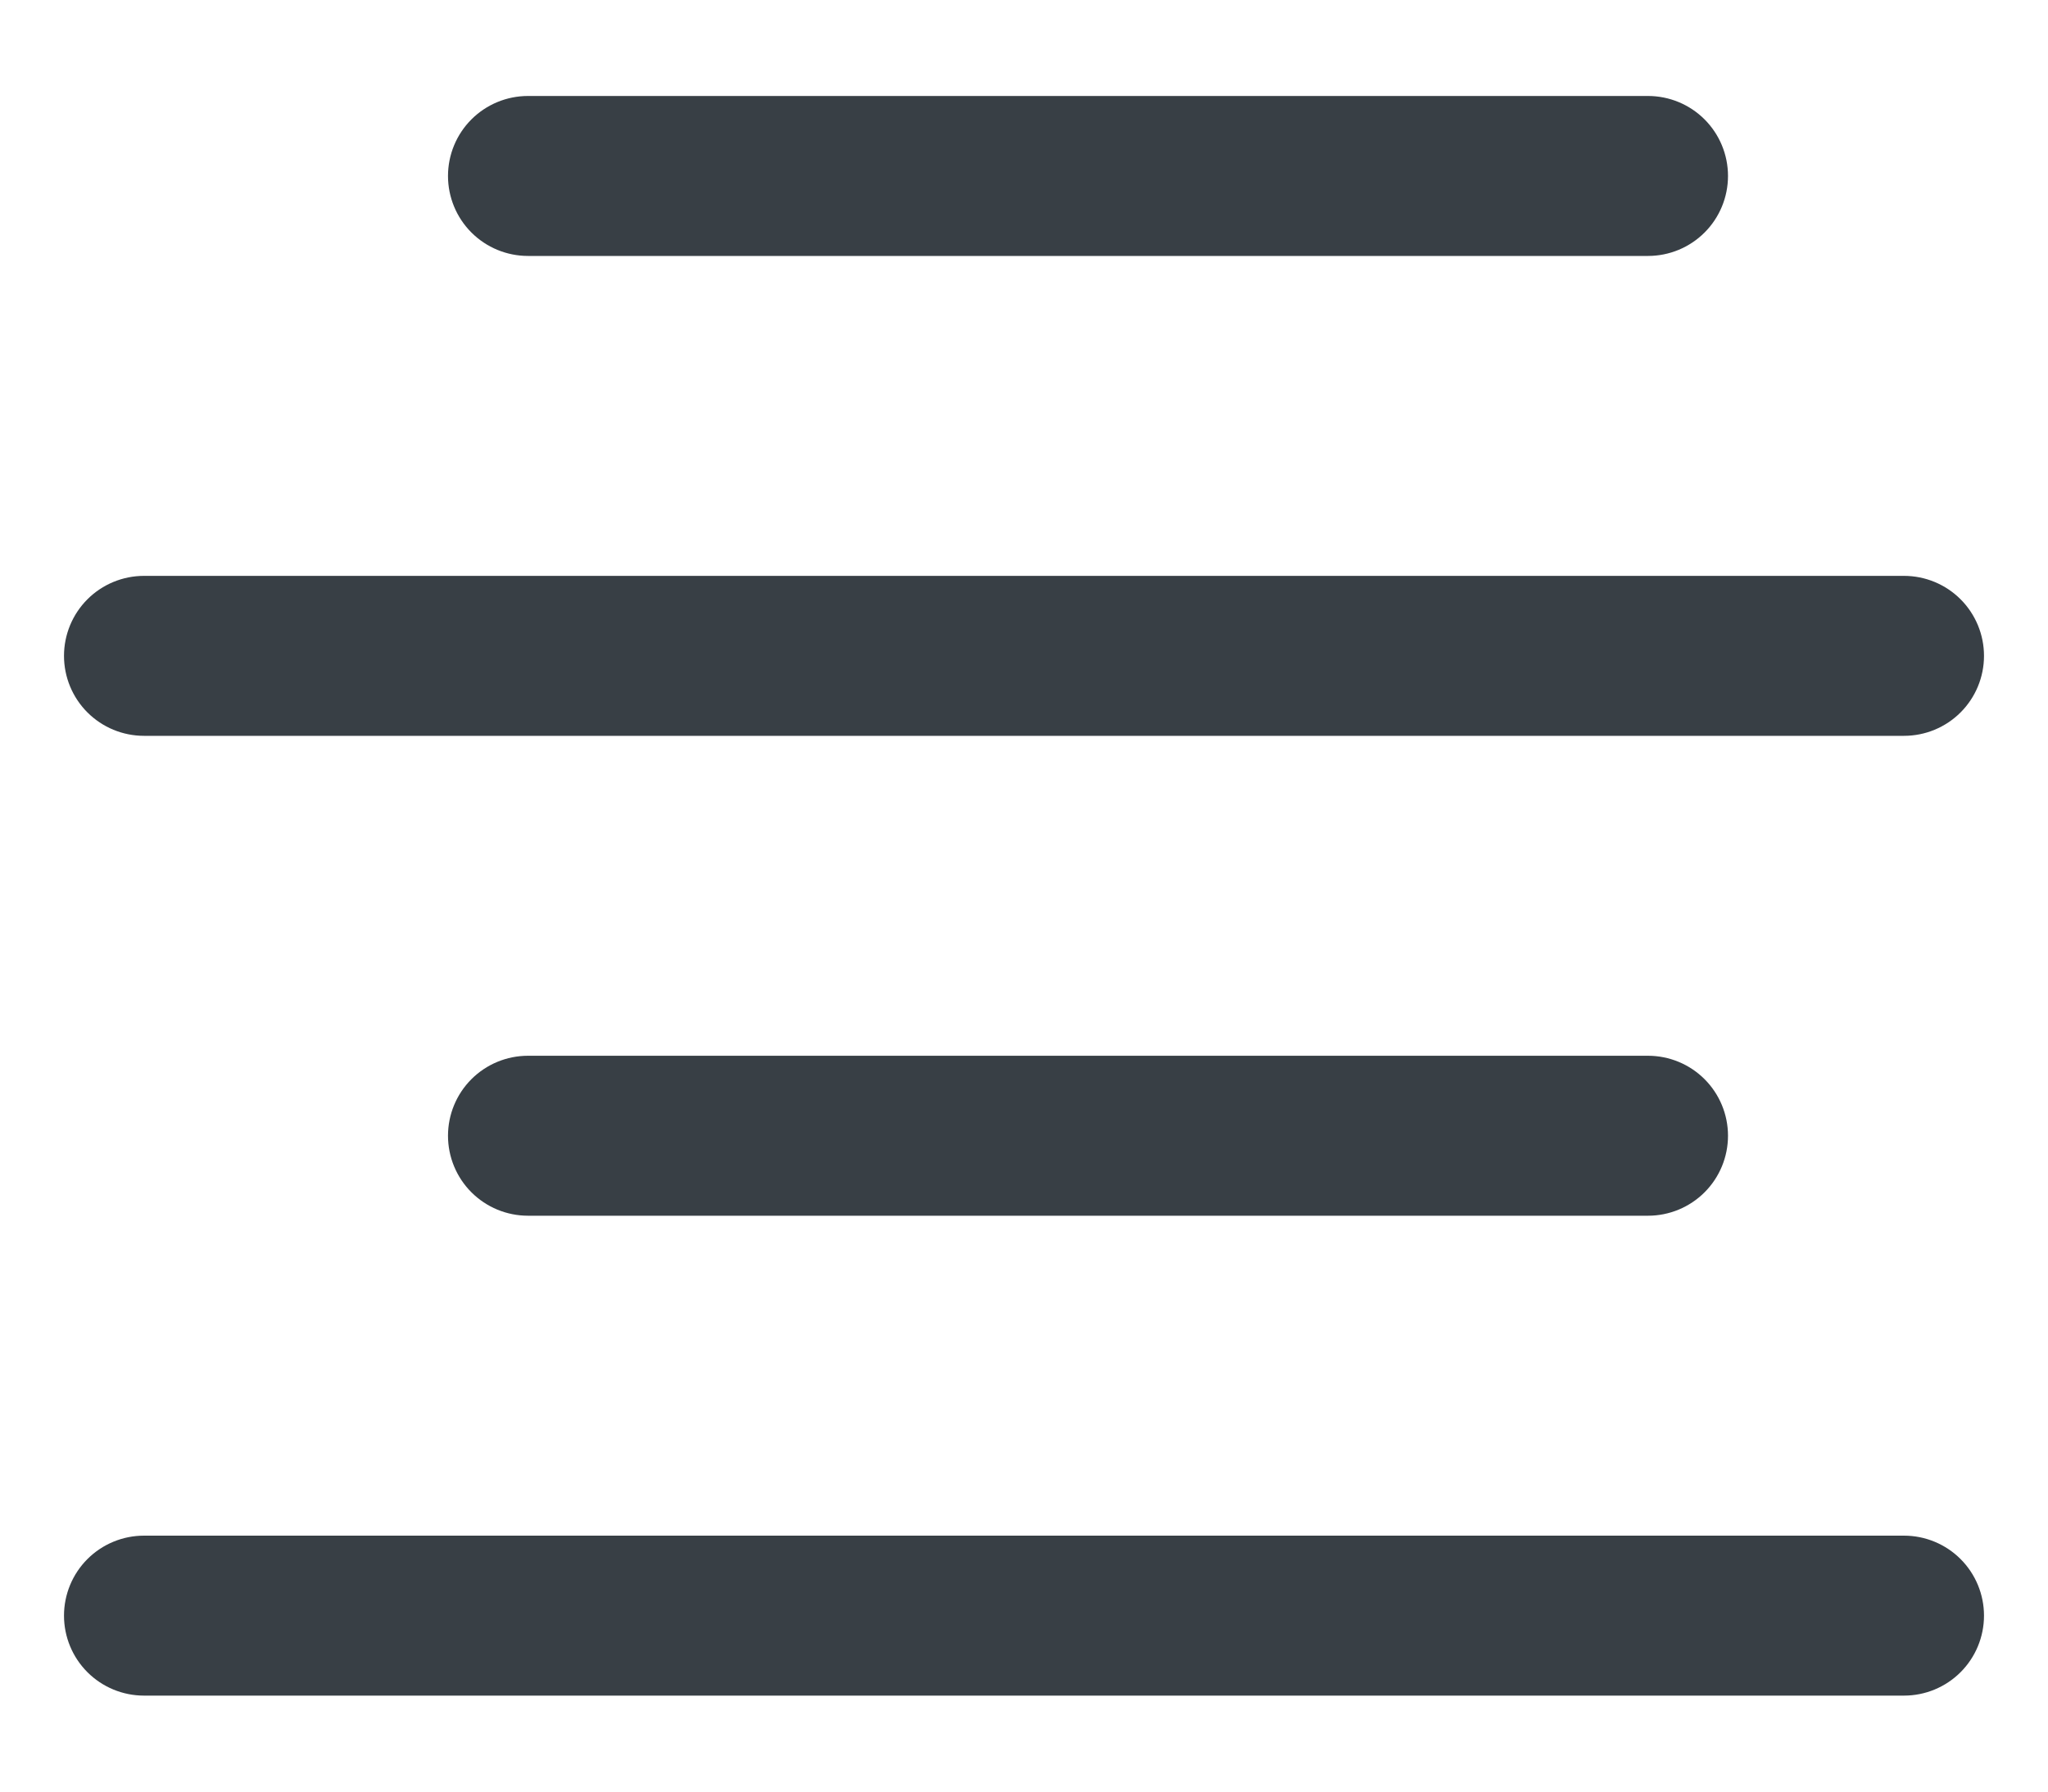 <svg width="16" height="14" viewBox="0 0 16 14" fill="none" xmlns="http://www.w3.org/2000/svg">
<path fill-rule="evenodd" clip-rule="evenodd" d="M13.5 1.375C13.5 1.541 13.434 1.7 13.317 1.817C13.2 1.934 13.041 2 12.875 2L4.125 2C3.959 2 3.8 1.934 3.683 1.817C3.566 1.7 3.5 1.541 3.5 1.375C3.5 1.209 3.566 1.05 3.683 0.933C3.8 0.816 3.959 0.75 4.125 0.75L12.875 0.75C13.041 0.75 13.2 0.816 13.317 0.933C13.434 1.05 13.5 1.209 13.5 1.375ZM15.5 5.125C15.5 5.291 15.434 5.45 15.317 5.567C15.2 5.684 15.041 5.75 14.875 5.75L1.125 5.75C0.959 5.75 0.8 5.684 0.683 5.567C0.566 5.45 0.5 5.291 0.5 5.125C0.5 4.959 0.566 4.8 0.683 4.683C0.8 4.566 0.959 4.5 1.125 4.5L14.875 4.5C15.041 4.5 15.2 4.566 15.317 4.683C15.434 4.8 15.5 4.959 15.5 5.125ZM13.5 8.875C13.5 9.041 13.434 9.2 13.317 9.317C13.2 9.434 13.041 9.5 12.875 9.5L4.125 9.5C3.959 9.5 3.8 9.434 3.683 9.317C3.566 9.2 3.5 9.041 3.5 8.875C3.5 8.709 3.566 8.55 3.683 8.433C3.8 8.316 3.959 8.25 4.125 8.25L12.875 8.25C13.041 8.25 13.2 8.316 13.317 8.433C13.434 8.55 13.5 8.709 13.5 8.875ZM15.5 12.625C15.5 12.791 15.434 12.95 15.317 13.067C15.2 13.184 15.041 13.25 14.875 13.25L1.125 13.25C0.959 13.25 0.8 13.184 0.683 13.067C0.566 12.95 0.5 12.791 0.5 12.625C0.5 12.459 0.566 12.3 0.683 12.183C0.8 12.066 0.959 12 1.125 12L14.875 12C15.041 12 15.2 12.066 15.317 12.183C15.434 12.3 15.5 12.459 15.5 12.625Z" fill="#383F45"/>
</svg>
